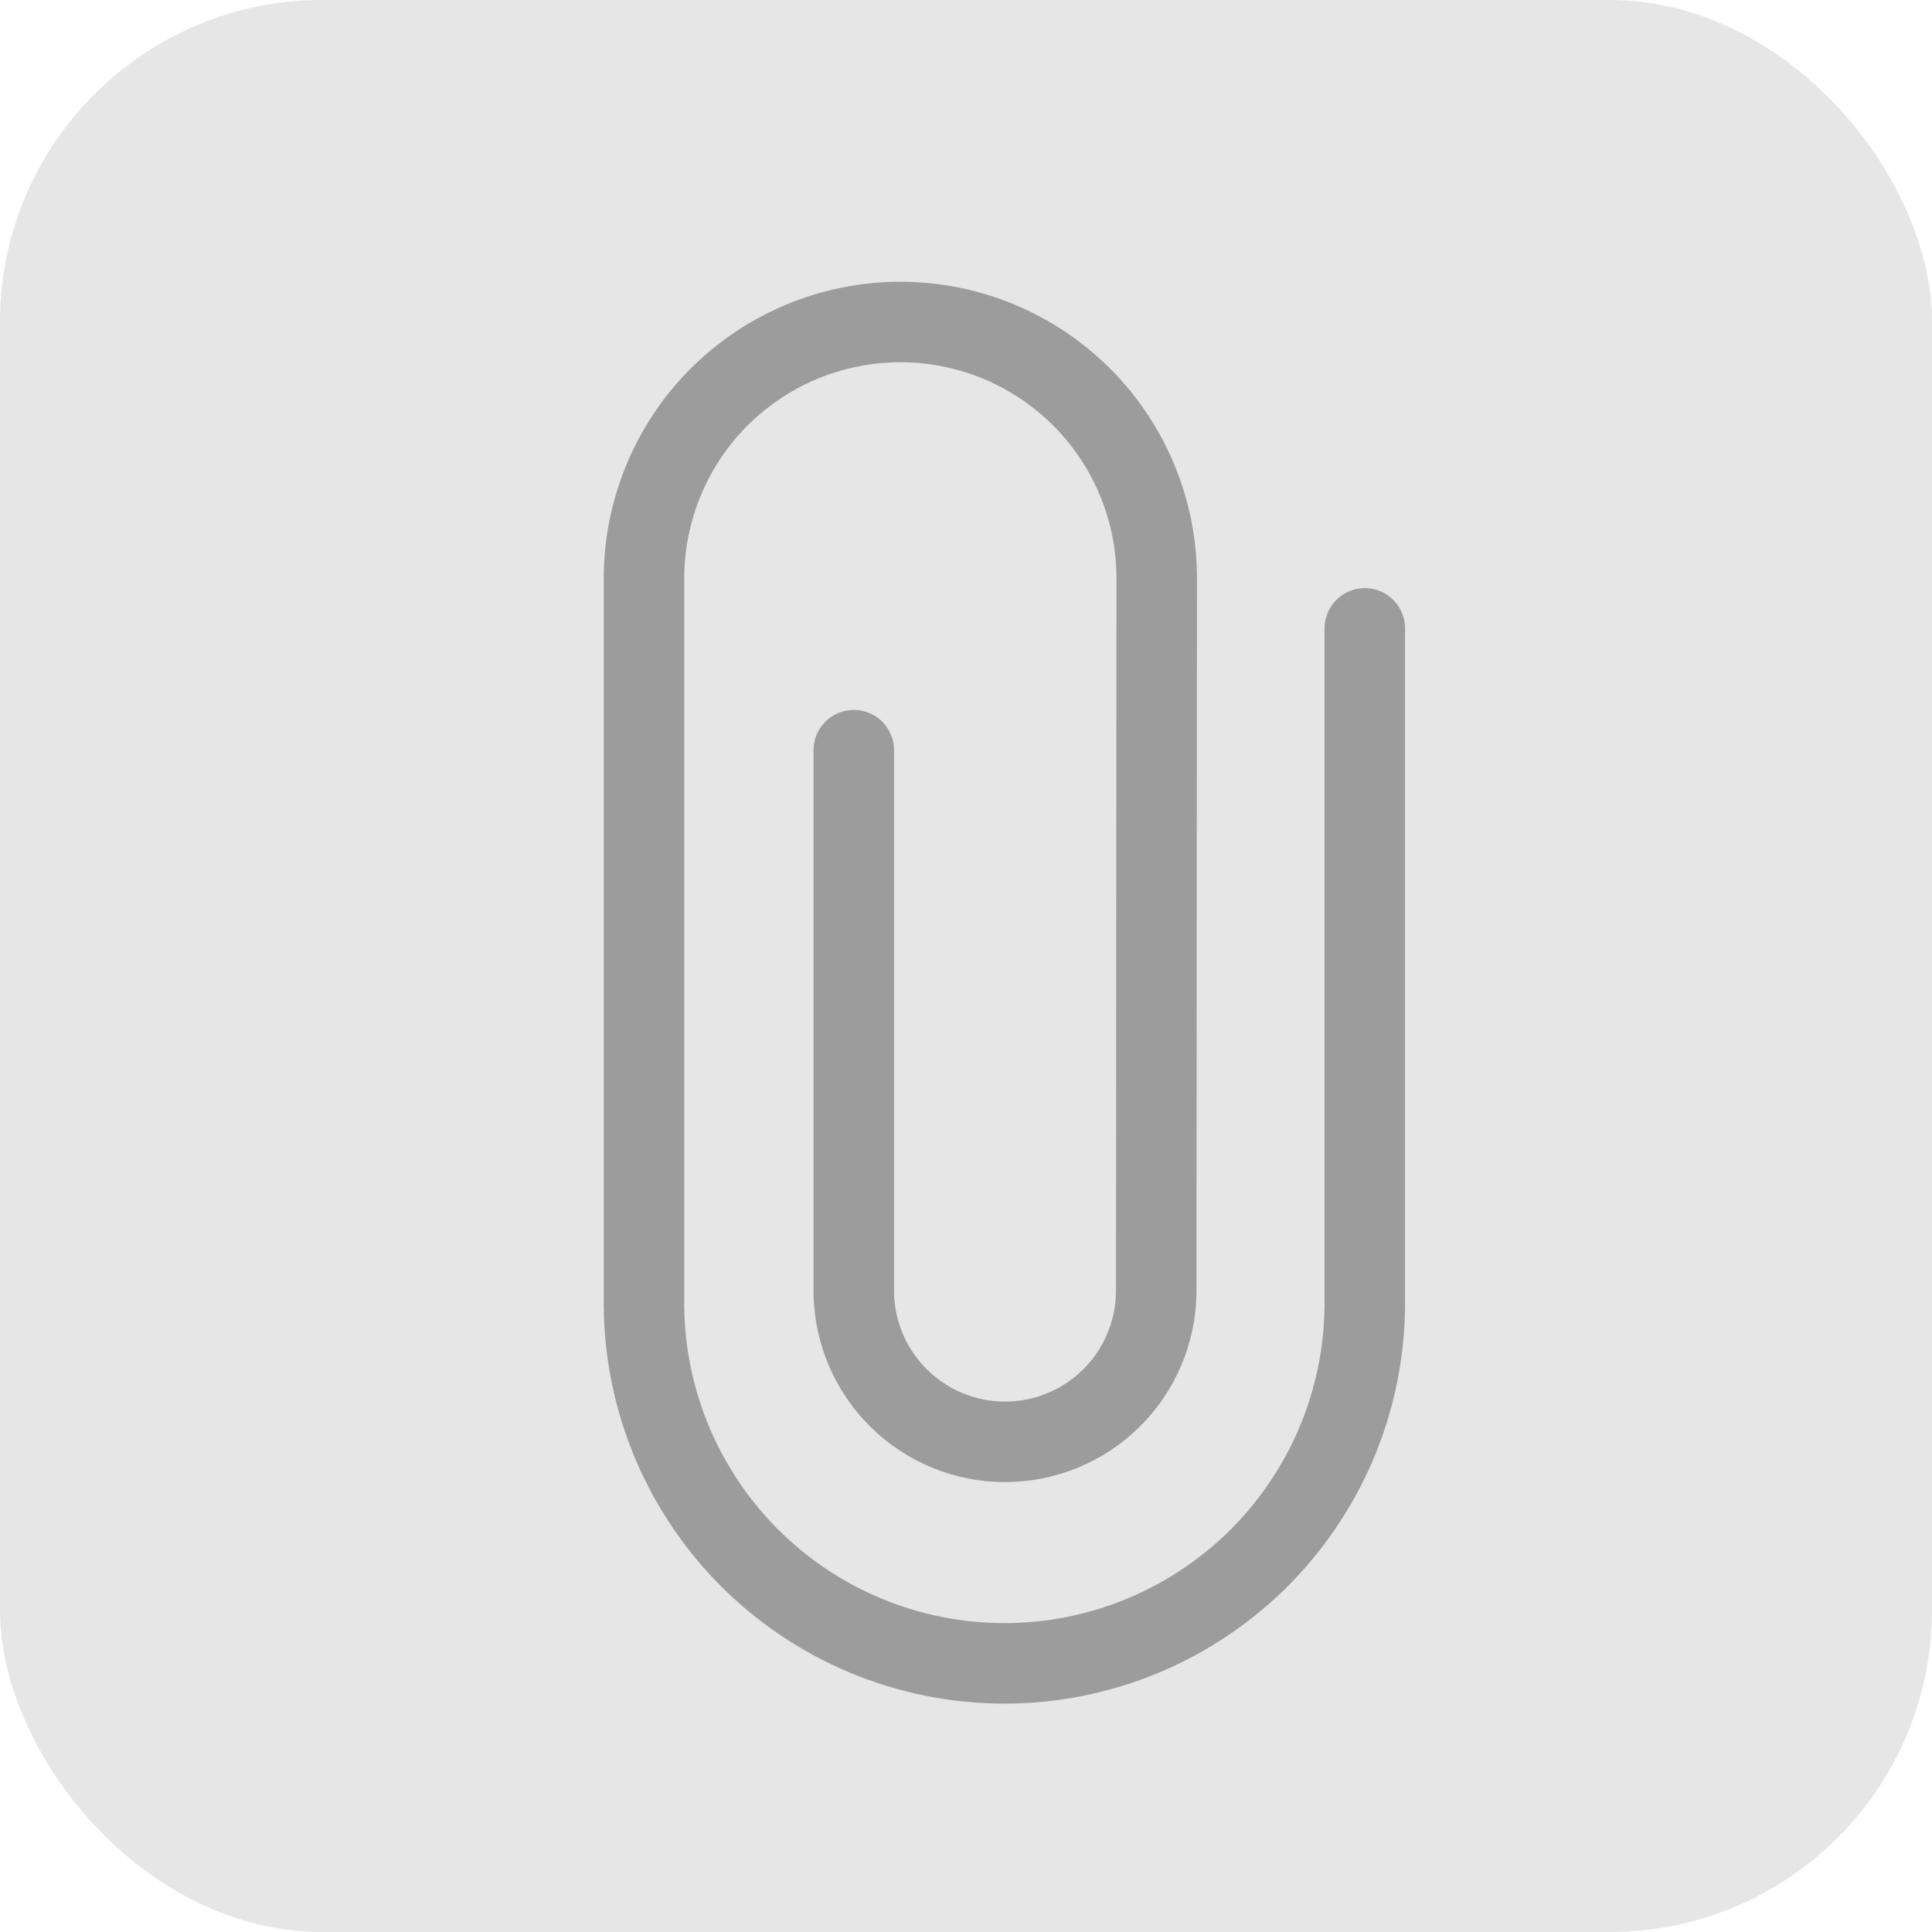 <svg width="24" height="24" viewBox="0 0 24 24" fill="none" xmlns="http://www.w3.org/2000/svg">
<rect width="24" height="24" rx="4" fill="#E3E3E3" fill-opacity="0.89"/>
<path d="M10.606 9.319V16.062C10.614 16.555 10.815 17.025 11.167 17.371C11.518 17.717 11.992 17.911 12.485 17.911C12.978 17.911 13.451 17.717 13.803 17.371C14.154 17.025 14.355 16.555 14.363 16.062L14.369 7.223C14.374 6.802 14.296 6.384 14.138 5.993C13.98 5.602 13.747 5.246 13.45 4.946C13.154 4.647 12.802 4.409 12.413 4.246C12.024 4.084 11.606 4 11.185 4C10.764 4 10.346 4.084 9.957 4.246C9.568 4.409 9.216 4.647 8.919 4.946C8.623 5.246 8.389 5.602 8.232 5.993C8.074 6.384 7.995 6.802 8 7.223V16.121C7.992 16.715 8.101 17.304 8.322 17.854C8.544 18.405 8.872 18.906 9.288 19.329C9.705 19.751 10.201 20.087 10.749 20.316C11.296 20.545 11.884 20.663 12.477 20.663C13.07 20.663 13.658 20.545 14.205 20.316C14.753 20.087 15.249 19.751 15.666 19.329C16.082 18.906 16.41 18.405 16.632 17.854C16.853 17.304 16.962 16.715 16.954 16.121V7.806" stroke="#9C9C9C" stroke-miterlimit="10" stroke-linecap="round"/>
</svg>
